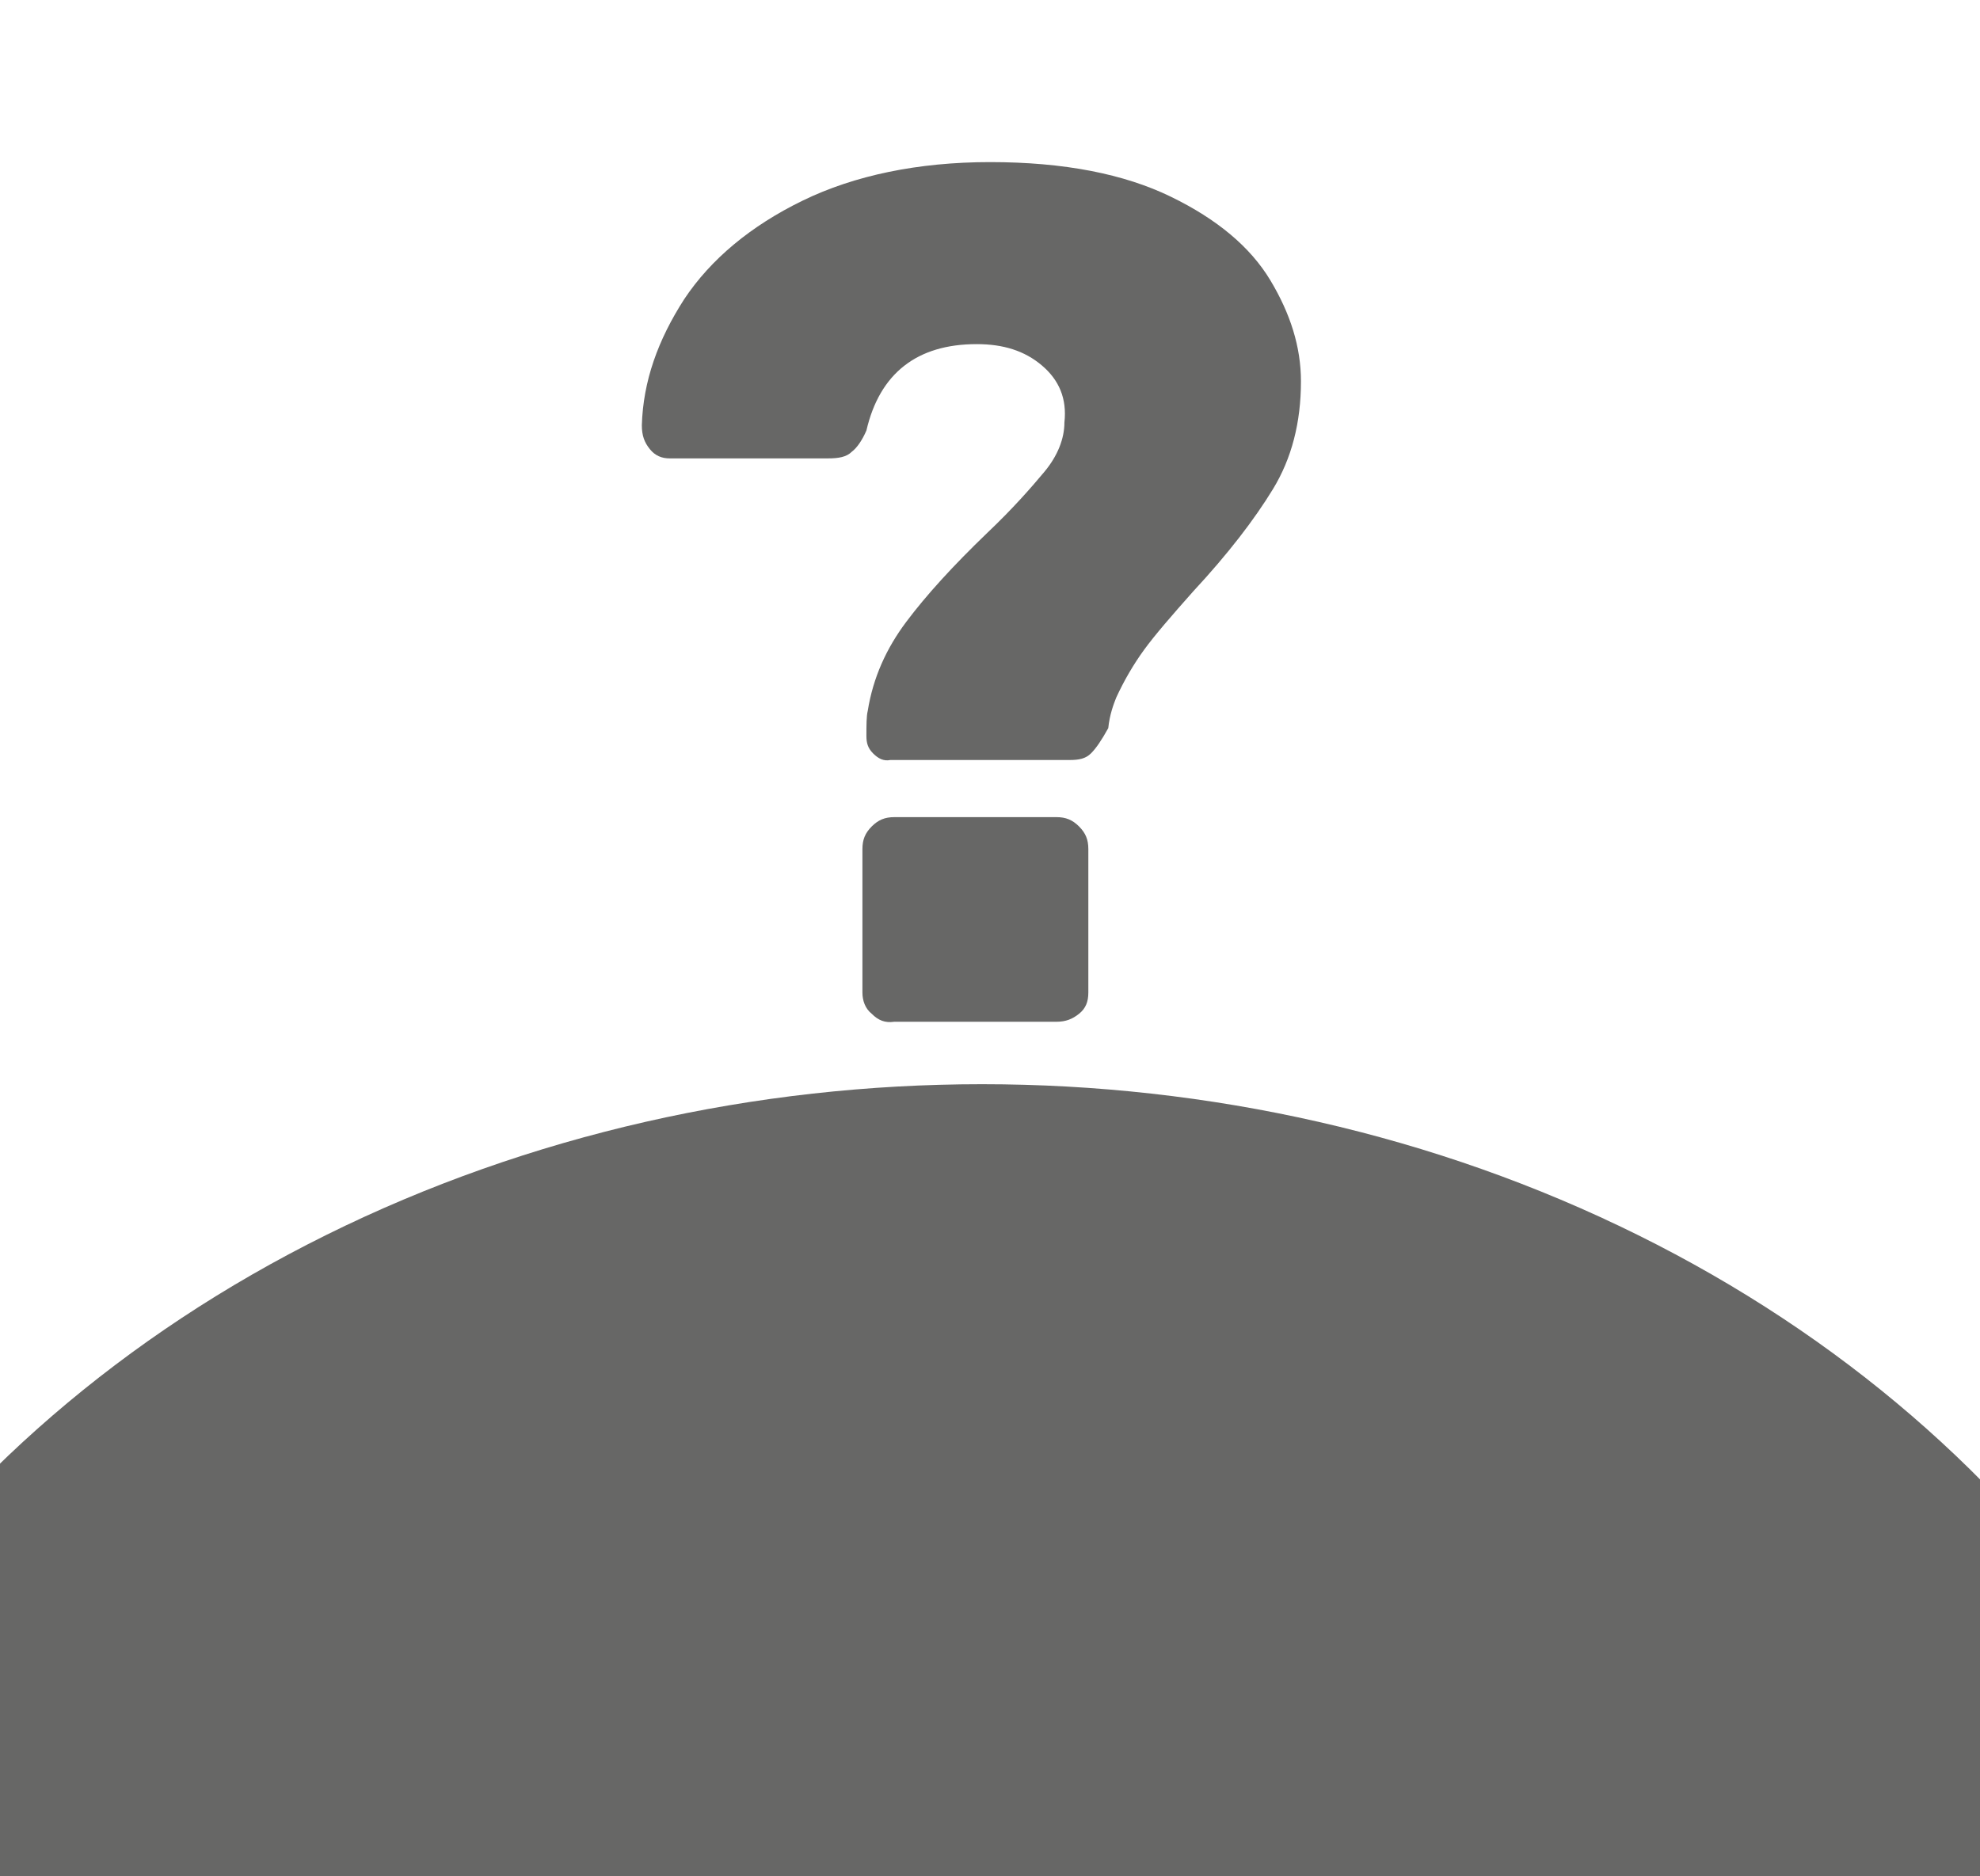 <?xml version="1.0" encoding="utf-8"?>
<!-- Generator: Adobe Illustrator 22.0.0, SVG Export Plug-In . SVG Version: 6.00 Build 0)  -->
<svg version="1.1" id="Capa_1" xmlns="http://www.w3.org/2000/svg" xmlns:xlink="http://www.w3.org/1999/xlink" x="0px" y="0px"
	 viewBox="0 0 149 141.2" style="enable-background:new 0 0 149 141.2;" xml:space="preserve">
<style type="text/css">
	.st0{fill:#676766;}
</style>
<g>
	<ellipse class="st0" cx="73.9" cy="166.3" rx="98.7" ry="84.7"/>
	<g>
		<path class="st0" d="M65.7,56.7c-0.4-0.4-0.5-0.8-0.5-1.3c0-0.8,0-1.5,0.1-1.9c0.4-2.5,1.4-4.7,2.9-6.7c1.5-2,3.5-4.2,6.1-6.7
			c1.9-1.8,3.3-3.4,4.3-4.6c1-1.2,1.5-2.5,1.5-3.7c0.2-1.8-0.4-3.2-1.7-4.3c-1.3-1.1-2.9-1.6-4.9-1.6c-4.5,0-7.3,2.2-8.3,6.5
			c-0.3,0.7-0.7,1.3-1.1,1.6c-0.4,0.4-1,0.5-1.8,0.5H50.4c-0.6,0-1.1-0.2-1.5-0.7c-0.4-0.5-0.6-1-0.6-1.8c0.1-3.3,1.2-6.4,3.2-9.5
			c2-3,5-5.5,8.9-7.4c3.9-1.9,8.7-2.9,14.1-2.9c5.6,0,10.1,0.9,13.6,2.6s6,3.8,7.5,6.3c1.5,2.5,2.3,5,2.3,7.6c0,3.1-0.7,5.8-2.1,8.1
			c-1.4,2.3-3.4,4.9-6,7.7c-1.6,1.8-2.9,3.3-3.7,4.4c-0.8,1.1-1.5,2.3-2.1,3.6c-0.2,0.5-0.5,1.3-0.6,2.3c-0.5,0.9-0.9,1.5-1.3,1.9
			s-0.9,0.5-1.6,0.5H67C66.5,57.3,66.1,57.1,65.7,56.7z M65.6,76.3c-0.5-0.4-0.7-1-0.7-1.6V63.9c0-0.7,0.2-1.2,0.7-1.7
			c0.5-0.5,1-0.7,1.7-0.7h12.2c0.7,0,1.2,0.2,1.7,0.7c0.5,0.5,0.7,1,0.7,1.7v10.8c0,0.7-0.2,1.2-0.7,1.6c-0.5,0.4-1,0.6-1.7,0.6
			H67.3C66.6,77,66.1,76.8,65.6,76.3z"/>
	</g>
</g>
</svg>
